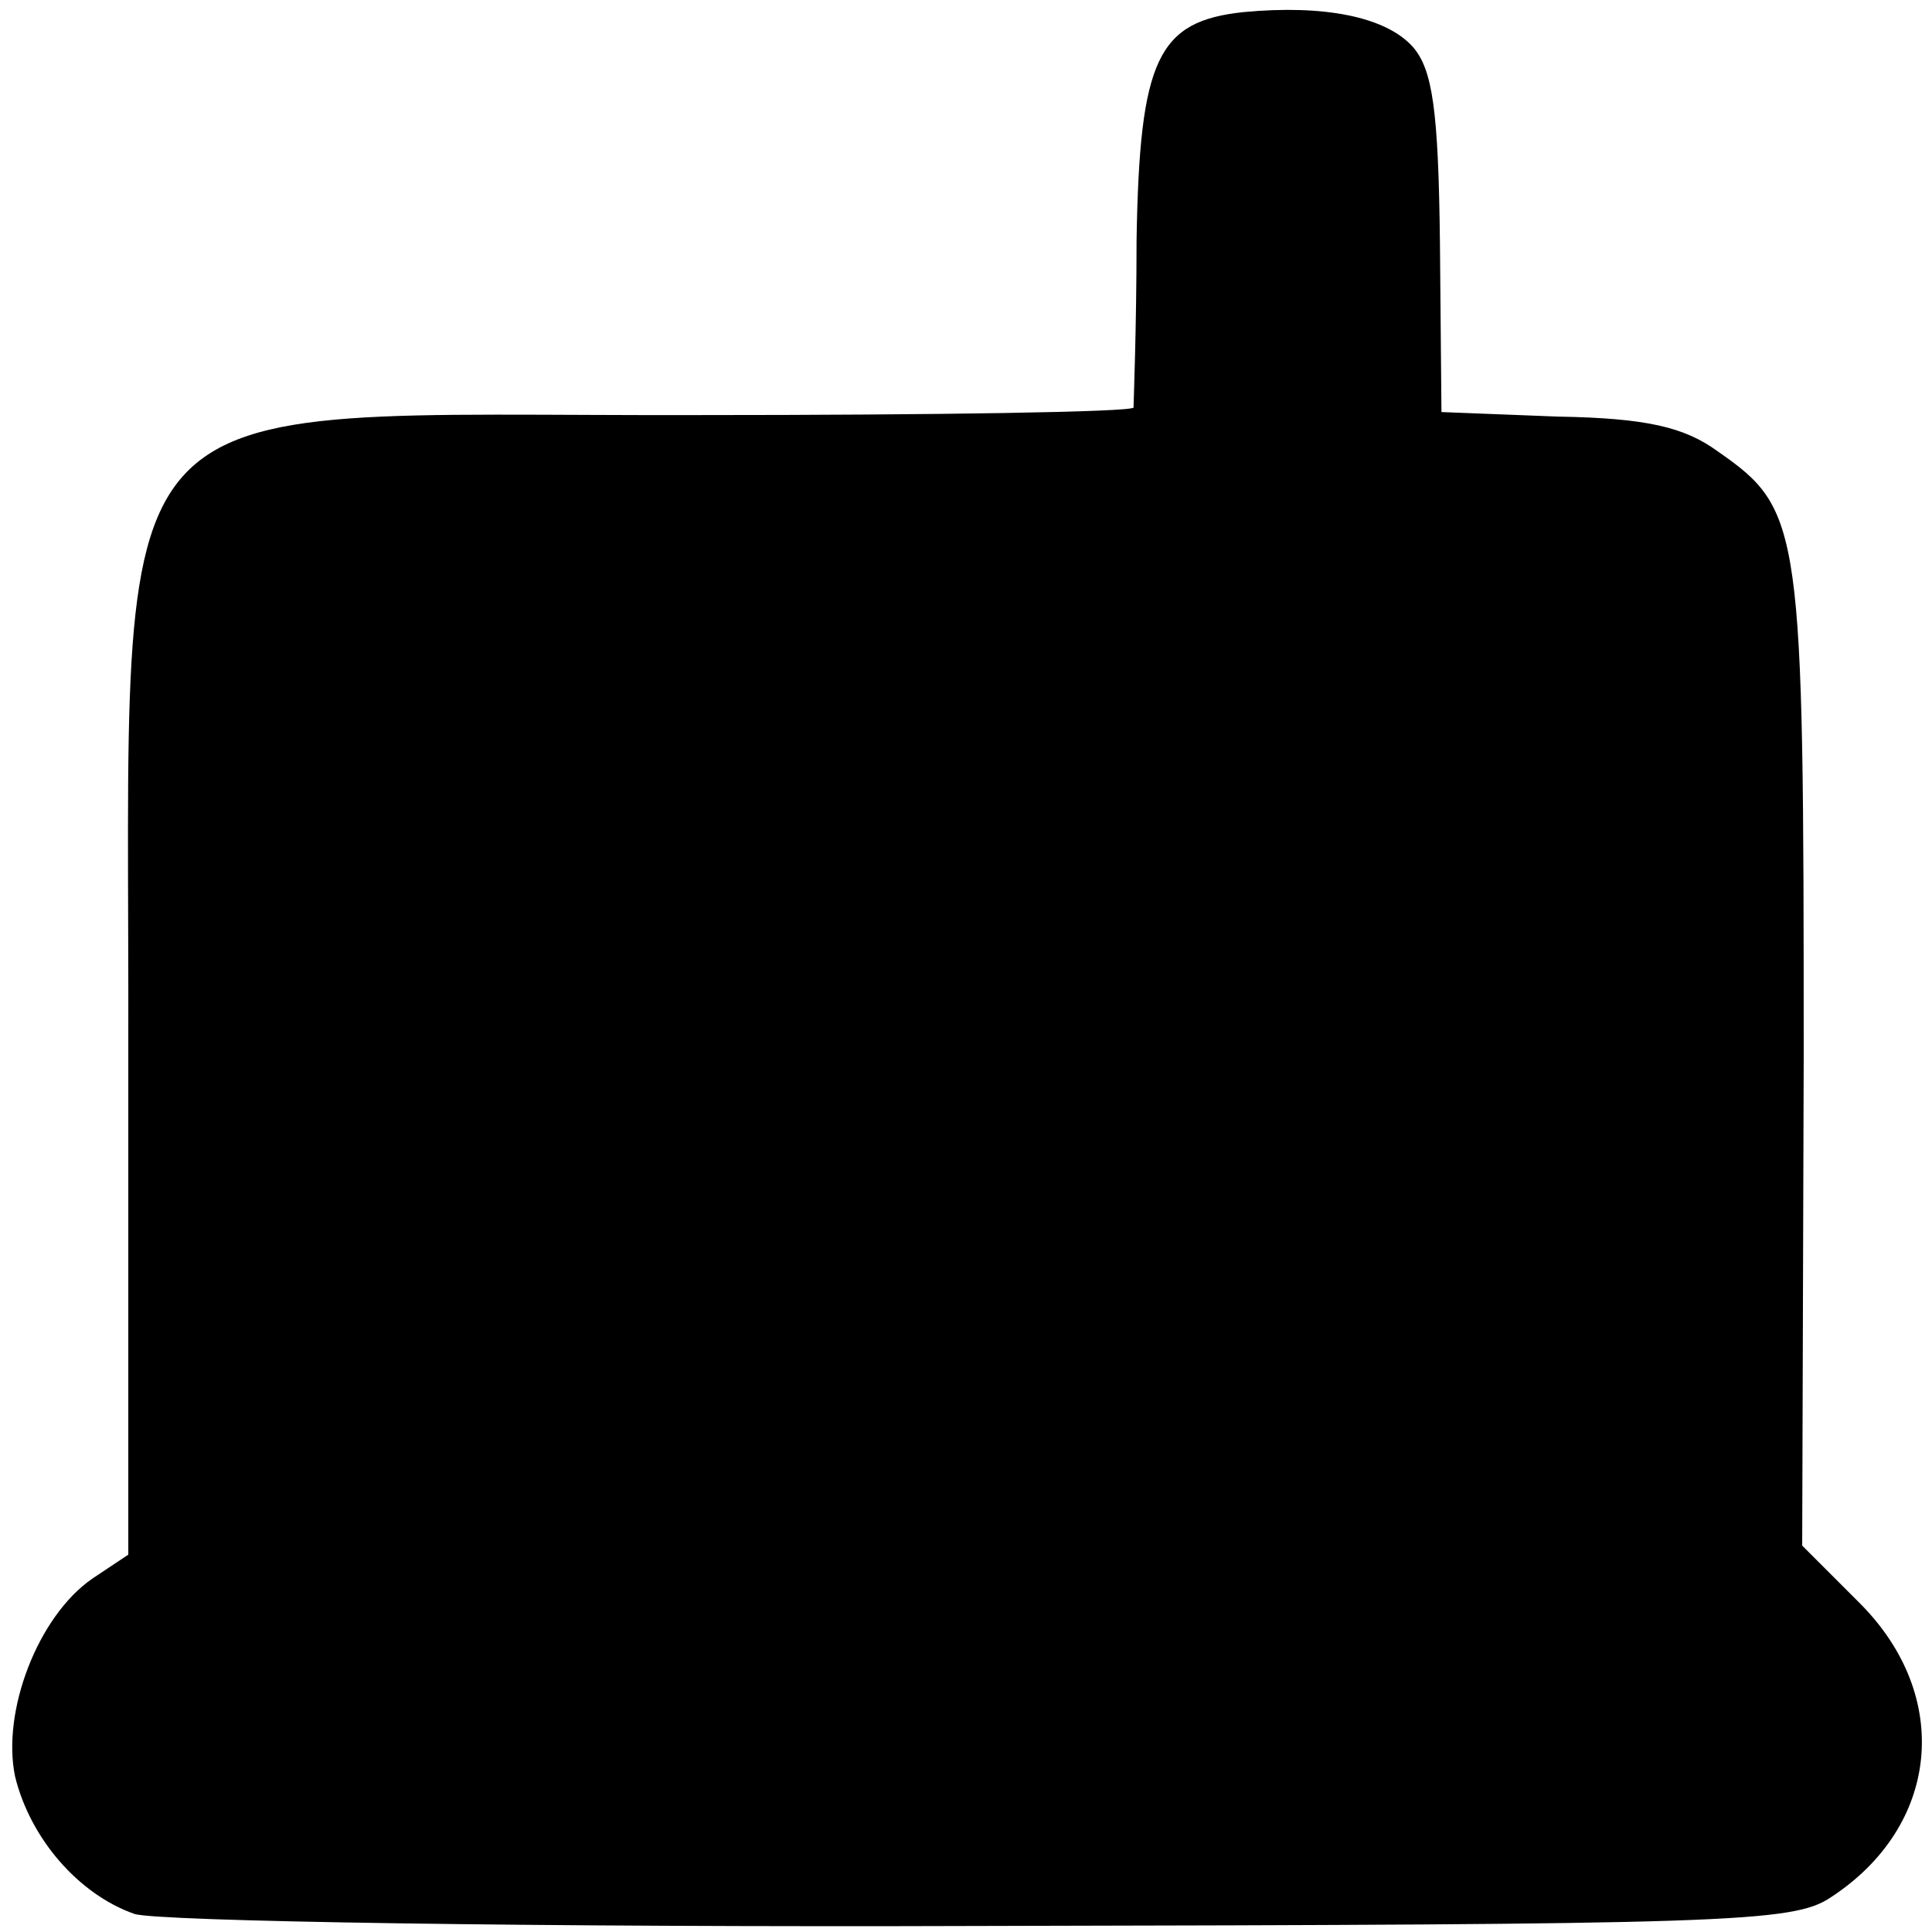 <?xml version="1.0" standalone="no"?>
<!DOCTYPE svg PUBLIC "-//W3C//DTD SVG 20010904//EN"
 "http://www.w3.org/TR/2001/REC-SVG-20010904/DTD/svg10.dtd">
<svg version="1.0" xmlns="http://www.w3.org/2000/svg"
 width="128pt" height="128pt" viewBox="0 0 128 128"
 preserveAspectRatio="xMidYMid meet">
<g transform="translate(0,128) scale(0.1,-0.1)"
fill="#000000" stroke="none">
<path d="M824 1272 c-57 -6 -69 -31 -71 -151 0 -58 -2 -108 -2 -111 -1 -3
-130 -5 -289 -5 -407 -1 -376 34 -377 -422 l0 -333 -24 -16 c-36 -25 -60 -88
-51 -131 10 -41 42 -78 79 -91 14 -5 266 -9 561 -8 494 1 538 2 563 19 72 47
81 133 19 195 l-38 38 1 323 c0 353 -1 363 -57 402 -22 16 -47 22 -106 23
l-77 3 -1 112 c-1 89 -5 115 -18 130 -18 20 -59 28 -112 23z"/>
</g>
</svg>
